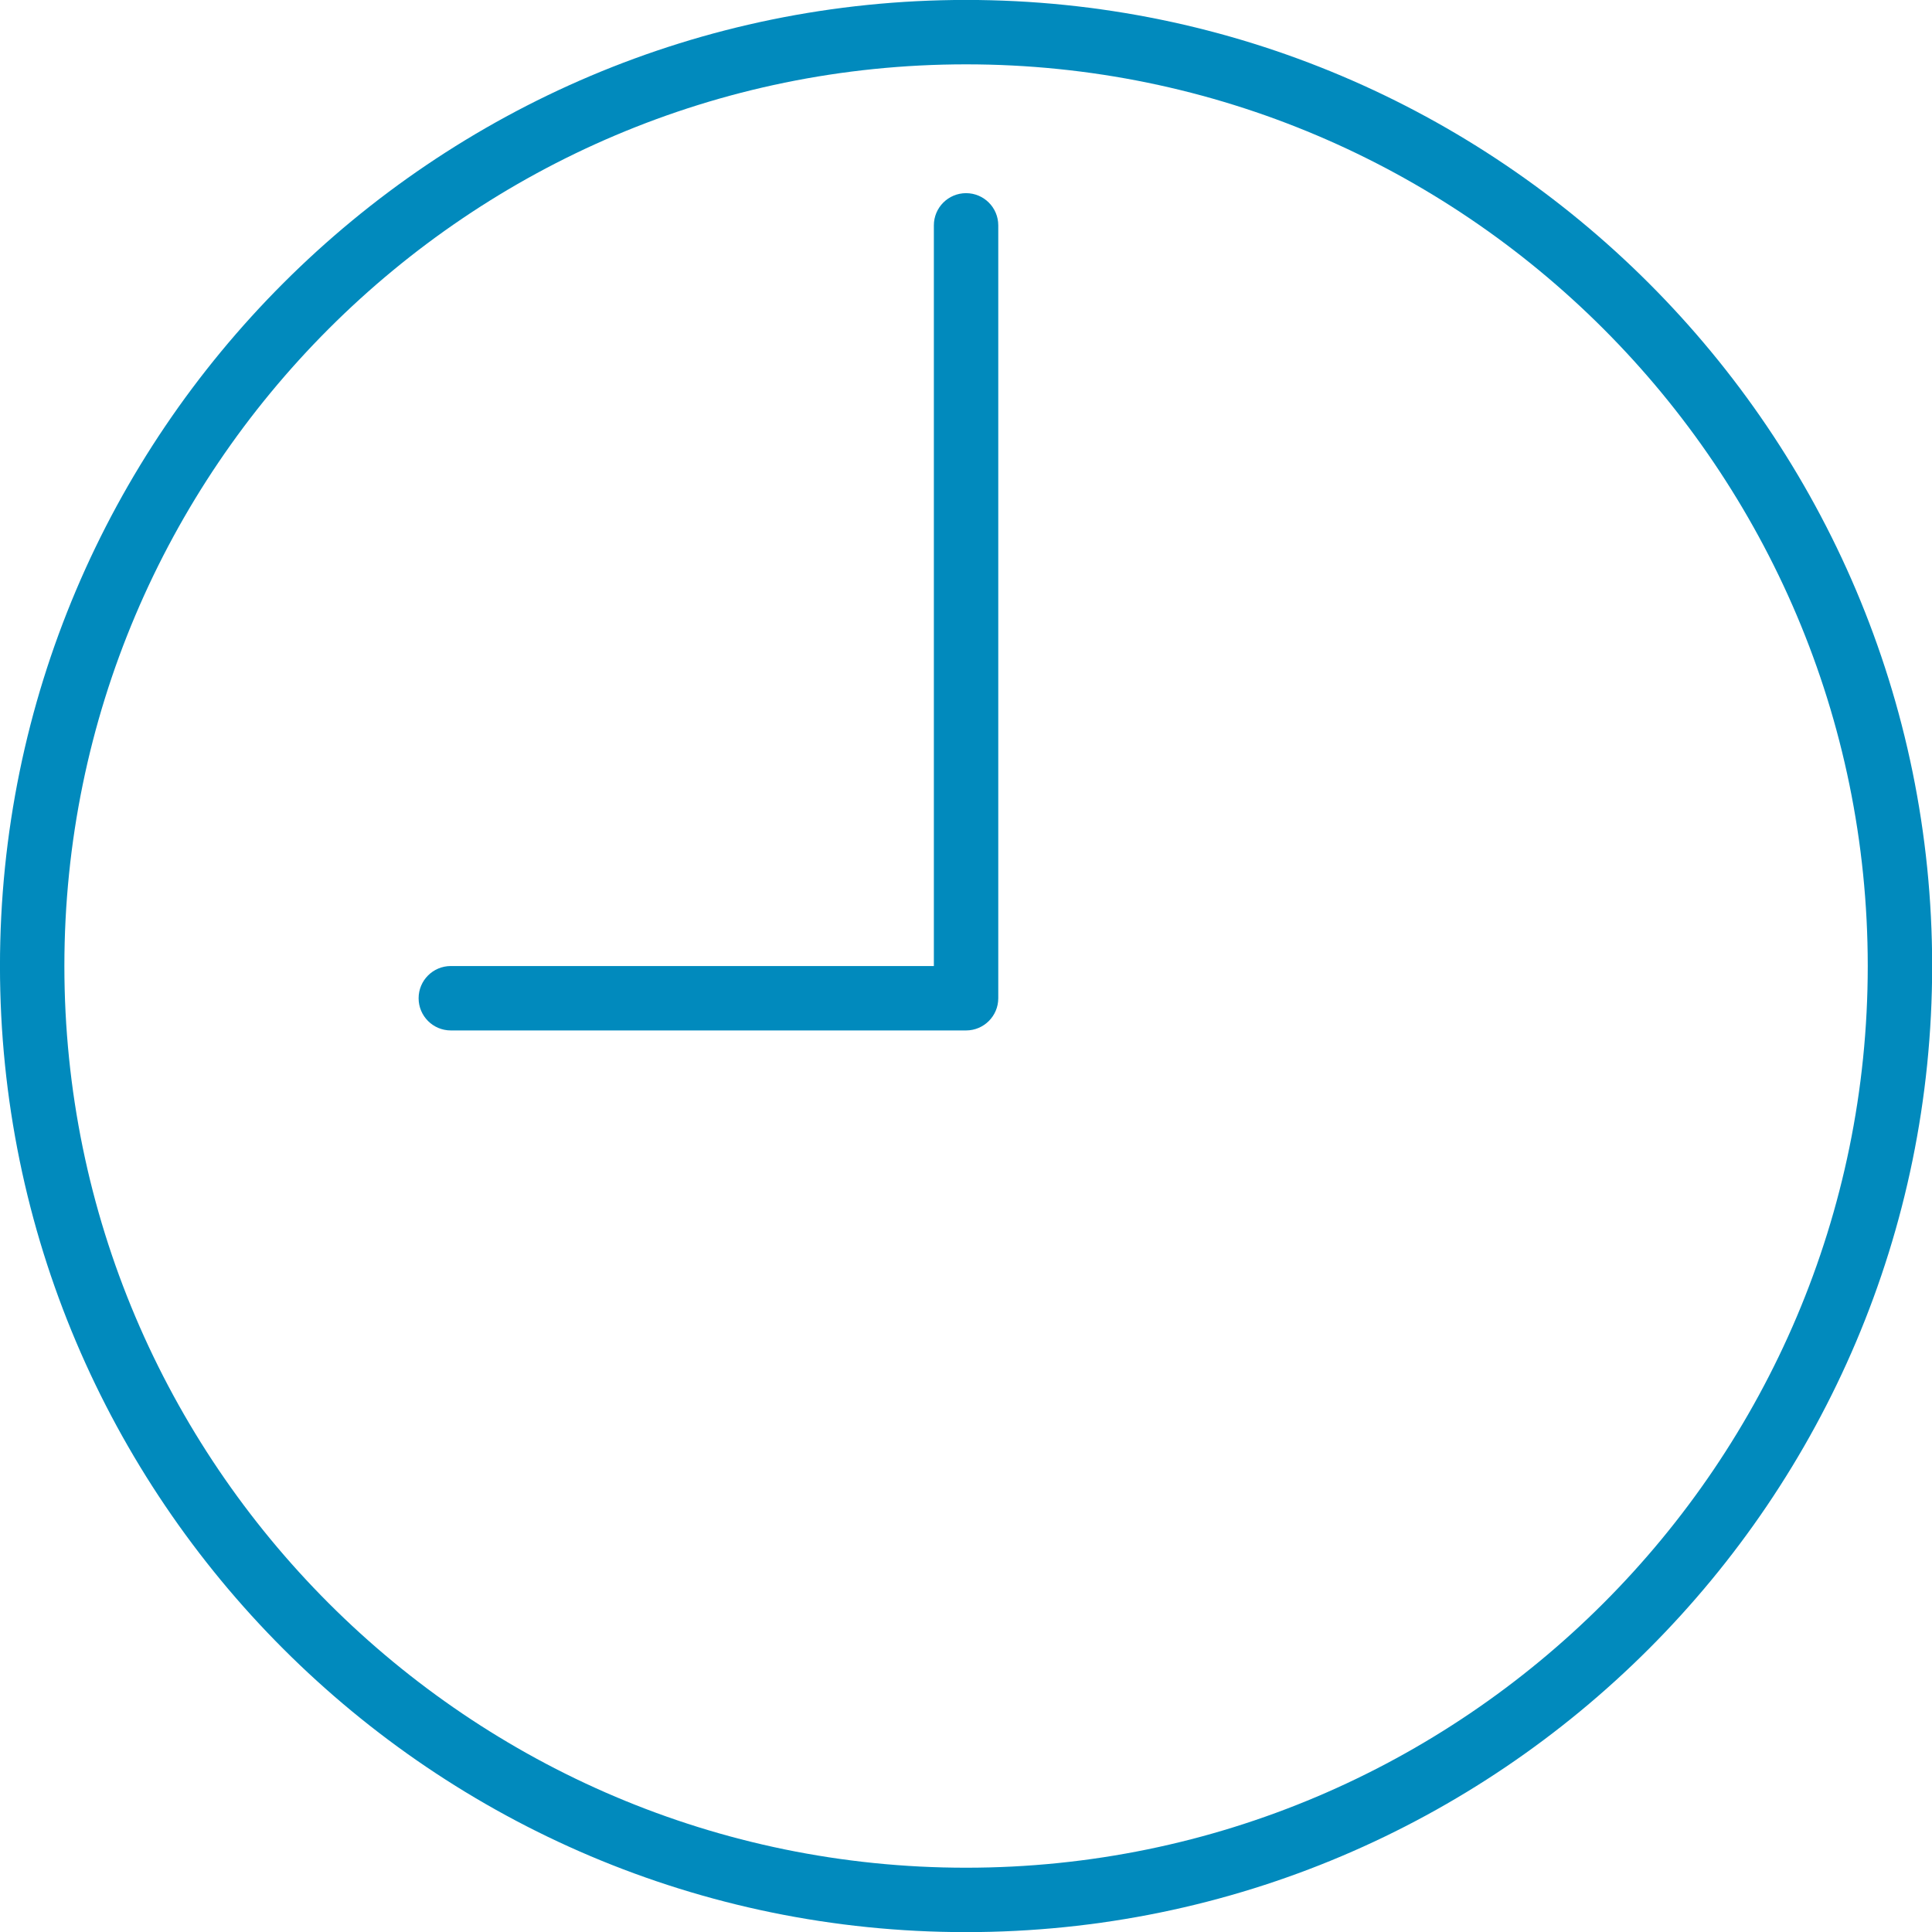 <?xml version="1.0" encoding="UTF-8" standalone="no"?>
<!-- Created with Inkscape (http://www.inkscape.org/) -->

<svg
   xmlns:dc="http://purl.org/dc/elements/1.1/"
   xmlns:cc="http://creativecommons.org/ns#"
   xmlns:rdf="http://www.w3.org/1999/02/22-rdf-syntax-ns#"
   xmlns:svg="http://www.w3.org/2000/svg"
   xmlns="http://www.w3.org/2000/svg"
   xmlns:sodipodi="http://sodipodi.sourceforge.net/DTD/sodipodi-0.dtd"
   xmlns:inkscape="http://www.inkscape.org/namespaces/inkscape"
   width="135.467mm"
   height="135.467mm"
   viewBox="0 0 135.467 135.467"
   version="1.1"
   id="svg8"
   inkscape:version="0.92.3 (2405546, 2018-03-11)"
   sodipodi:docname="drawing.svg">
  <defs
     id="defs2" />
  <sodipodi:namedview
     id="base"
     pagecolor="#ffffff"
     bordercolor="#666666"
     borderopacity="1.0"
     inkscape:pageopacity="0.0"
     inkscape:pageshadow="2"
     inkscape:zoom="0.7"
     inkscape:cx="441.7924"
     inkscape:cy="75.110883"
     inkscape:document-units="mm"
     inkscape:current-layer="g3817"
     showgrid="false"
     inkscape:window-width="1280"
     inkscape:window-height="961"
     inkscape:window-x="-8"
     inkscape:window-y="-8"
     inkscape:window-maximized="1"
     fit-margin-top="0"
     fit-margin-left="0"
     fit-margin-right="0"
     fit-margin-bottom="0" />
  <g
     inkscape:label="Layer 1"
     inkscape:groupmode="layer"
     id="layer1"
     transform="translate(-0.169,-0.255)">
    <g
       id="g3817"
       transform="matrix(2.258,0,0,2.258,21.469,51.618)">
      <g
         id="g3760">
	
	<g
   id="g4791"
   transform="translate(-9.434,-22.749)">
  <path
     style="fill:#018abd;fill-opacity:1"
     inkscape:connector-curvature="0"
     d="M 30,0 C 13.458,0 0,13.458 0,30 0,46.542 13.458,60 30,60 46.542,60 60,46.542 60,30 60,13.458 46.542,0 30,0 Z m 0,58 C 14.561,58 2,45.439 2,30 2,14.561 14.561,2 30,2 45.439,2 58,14.561 58,30 58,45.439 45.439,58 30,58 Z"
     id="path3756" />
  <path
     style="fill:#018abd;fill-opacity:1"
     inkscape:connector-curvature="0"
     d="M 30,6 C 29.448,6 29,6.447 29,7 V 30 H 14 c -0.552,0 -1,0.447 -1,1 0,0.553 0.448,1 1,1 h 16 c 0.552,0 1,-0.447 1,-1 V 7 C 31,6.447 30.552,6 30,6 Z"
     id="path3758" />
</g>

</g>
      <g
         id="g3762">
</g>
      <g
         id="g3764">
</g>
      <g
         id="g3766">
</g>
      <g
         id="g3768">
</g>
      <g
         id="g3770">
</g>
      <g
         id="g3772">
</g>
      <g
         id="g3774">
</g>
      <g
         id="g3776">
</g>
      <g
         id="g3778">
</g>
      <g
         id="g3780">
</g>
      <g
         id="g3782">
</g>
      <g
         id="g3784">
</g>
      <g
         id="g3786">
</g>
      <g
         id="g3788">
</g>
      <g
         id="g3790">
</g>
    </g>
  </g>
</svg>
